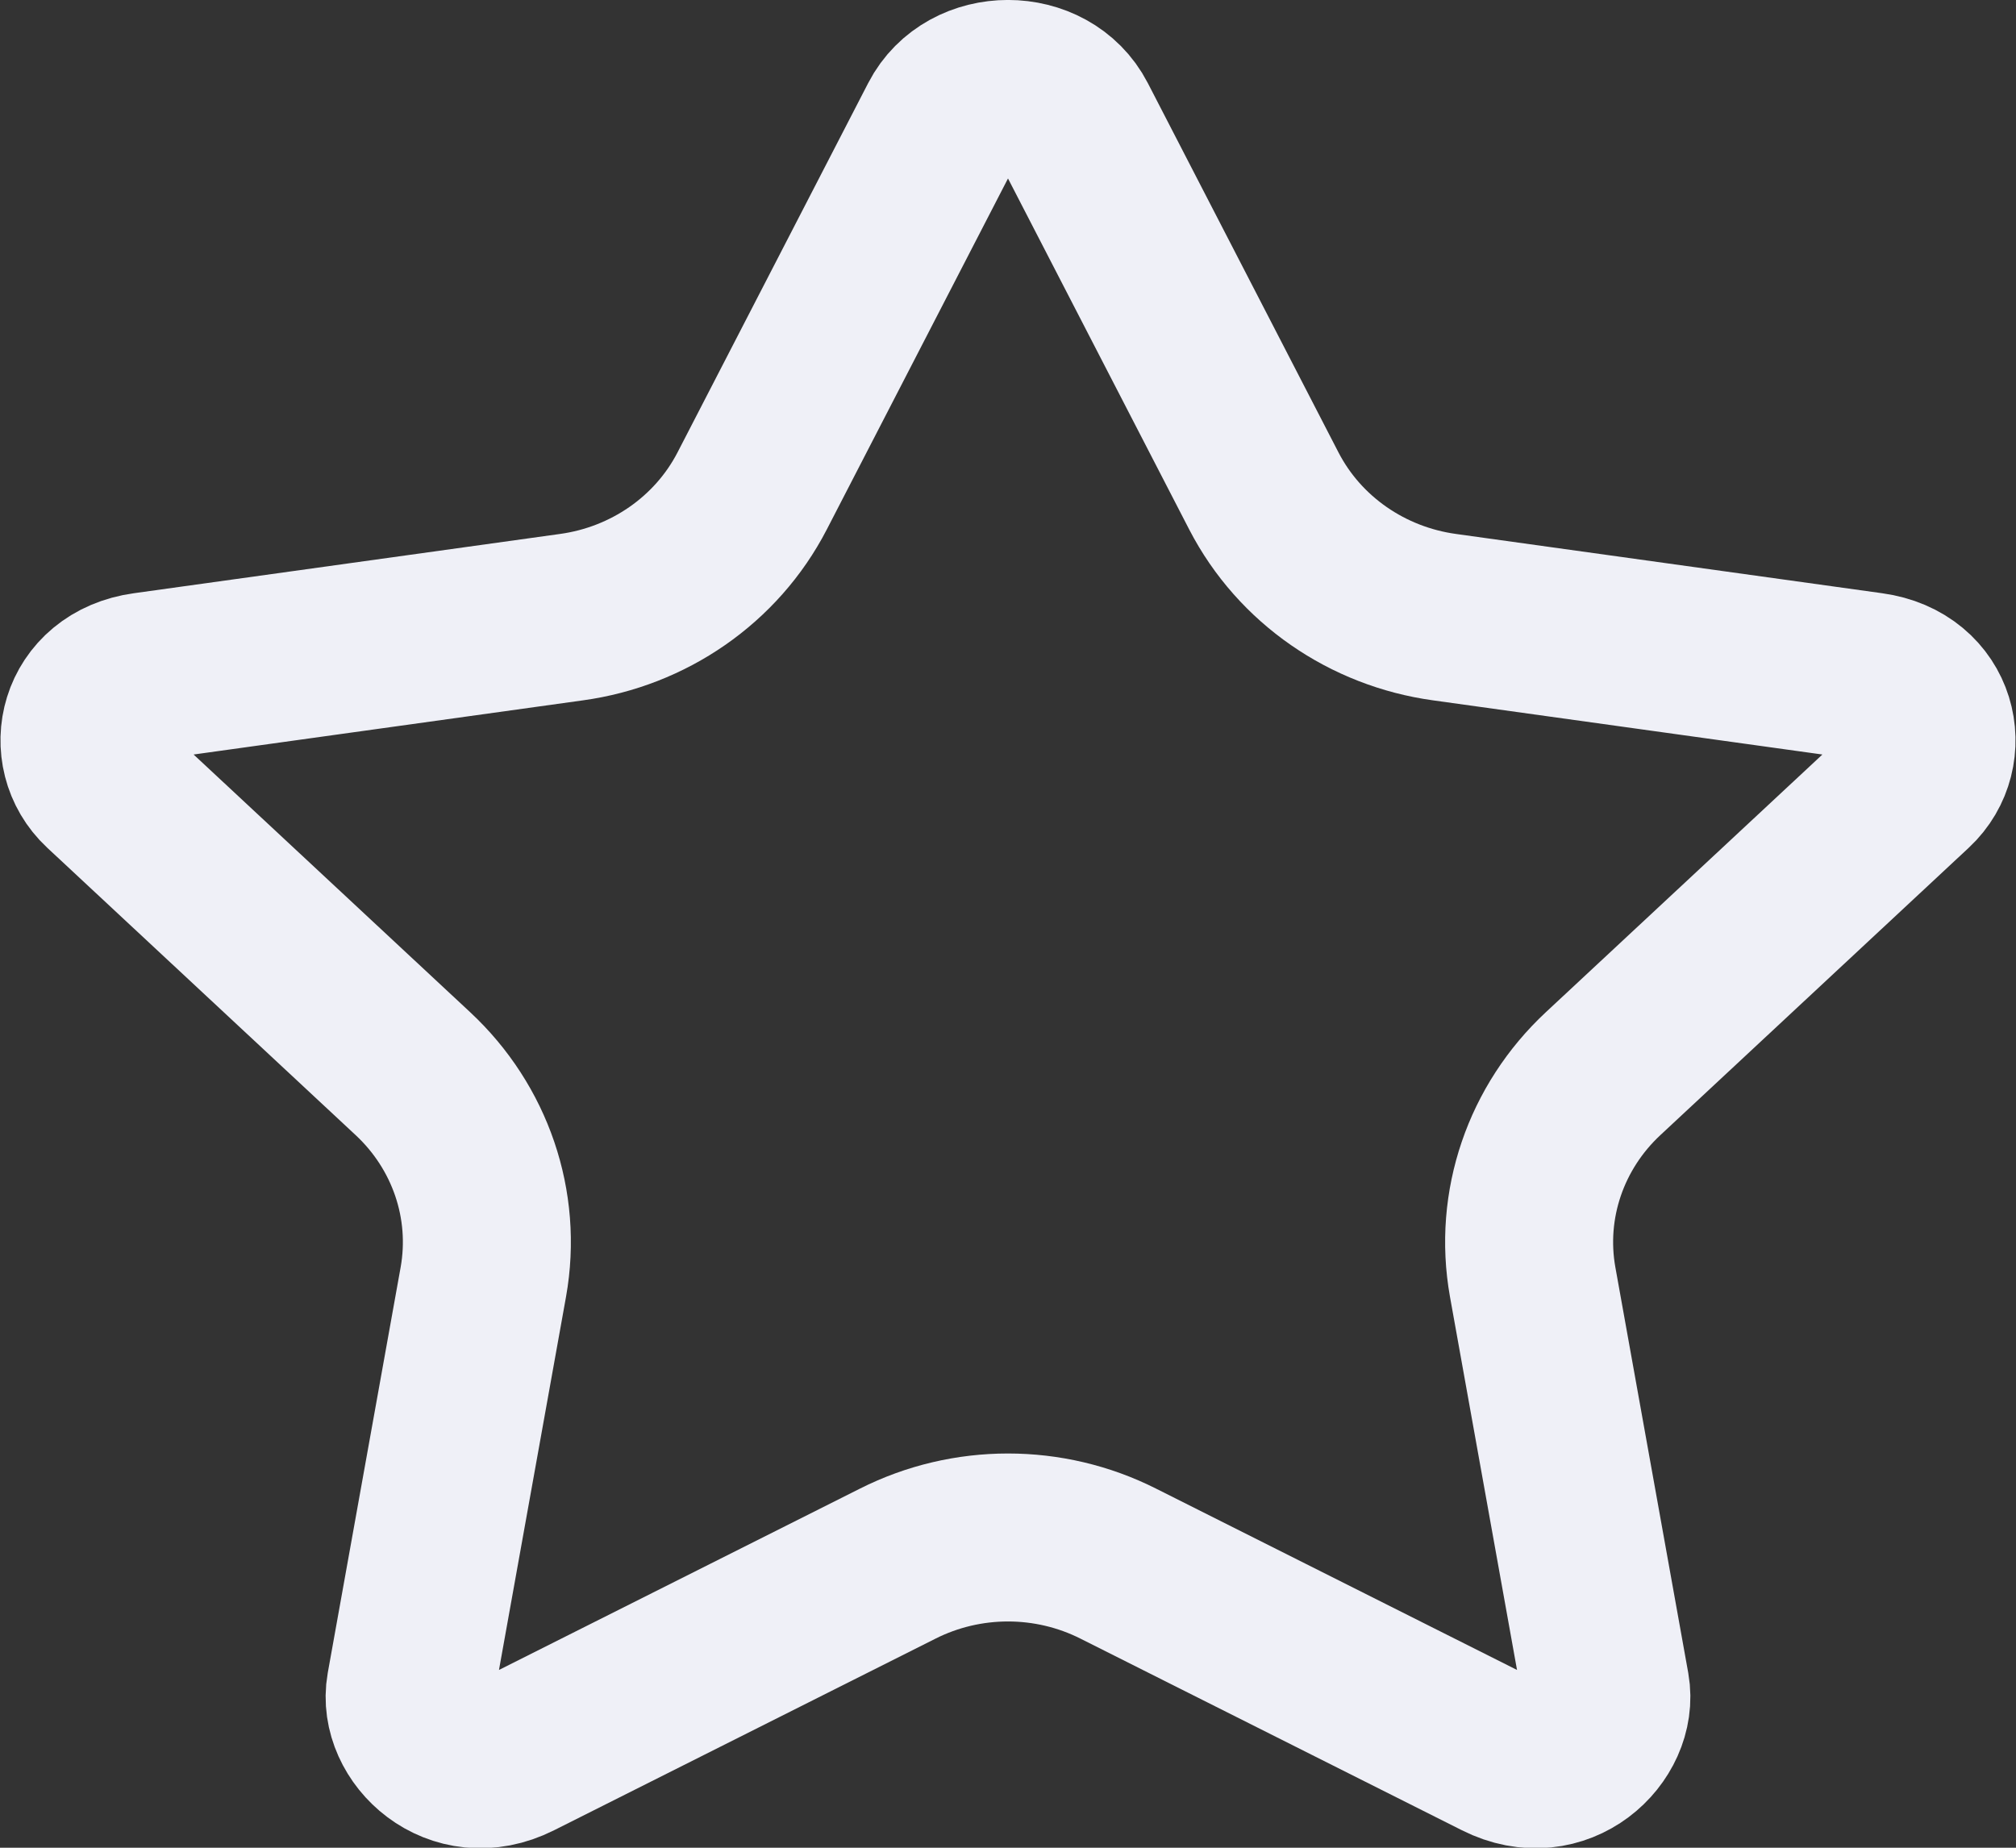 <svg width="12" height="11" viewBox="0 0 12 11" fill="none" xmlns="http://www.w3.org/2000/svg">
<rect x="0" y="0" width="12" height="11" fill="#333333" stroke="none"/>
<path d="M5.612 0.724C5.766 0.425 6.234 0.425 6.388 0.724L7.523 2.923C7.736 3.335 8.141 3.611 8.598 3.674L11.135 4.027C11.513 4.079 11.597 4.477 11.378 4.681L9.542 6.392C9.202 6.709 9.041 7.172 9.123 7.632L9.557 10.048C9.605 10.319 9.285 10.63 8.926 10.449L6.657 9.309C6.245 9.101 5.755 9.101 5.343 9.309L3.074 10.449C2.715 10.63 2.395 10.319 2.443 10.048L2.877 7.632C2.959 7.172 2.798 6.709 2.458 6.392L0.622 4.681C0.403 4.477 0.487 4.079 0.865 4.027L3.402 3.674C3.859 3.611 4.264 3.335 4.477 2.923L5.612 0.724Z" stroke="#EFF0F7"/>
</svg>
